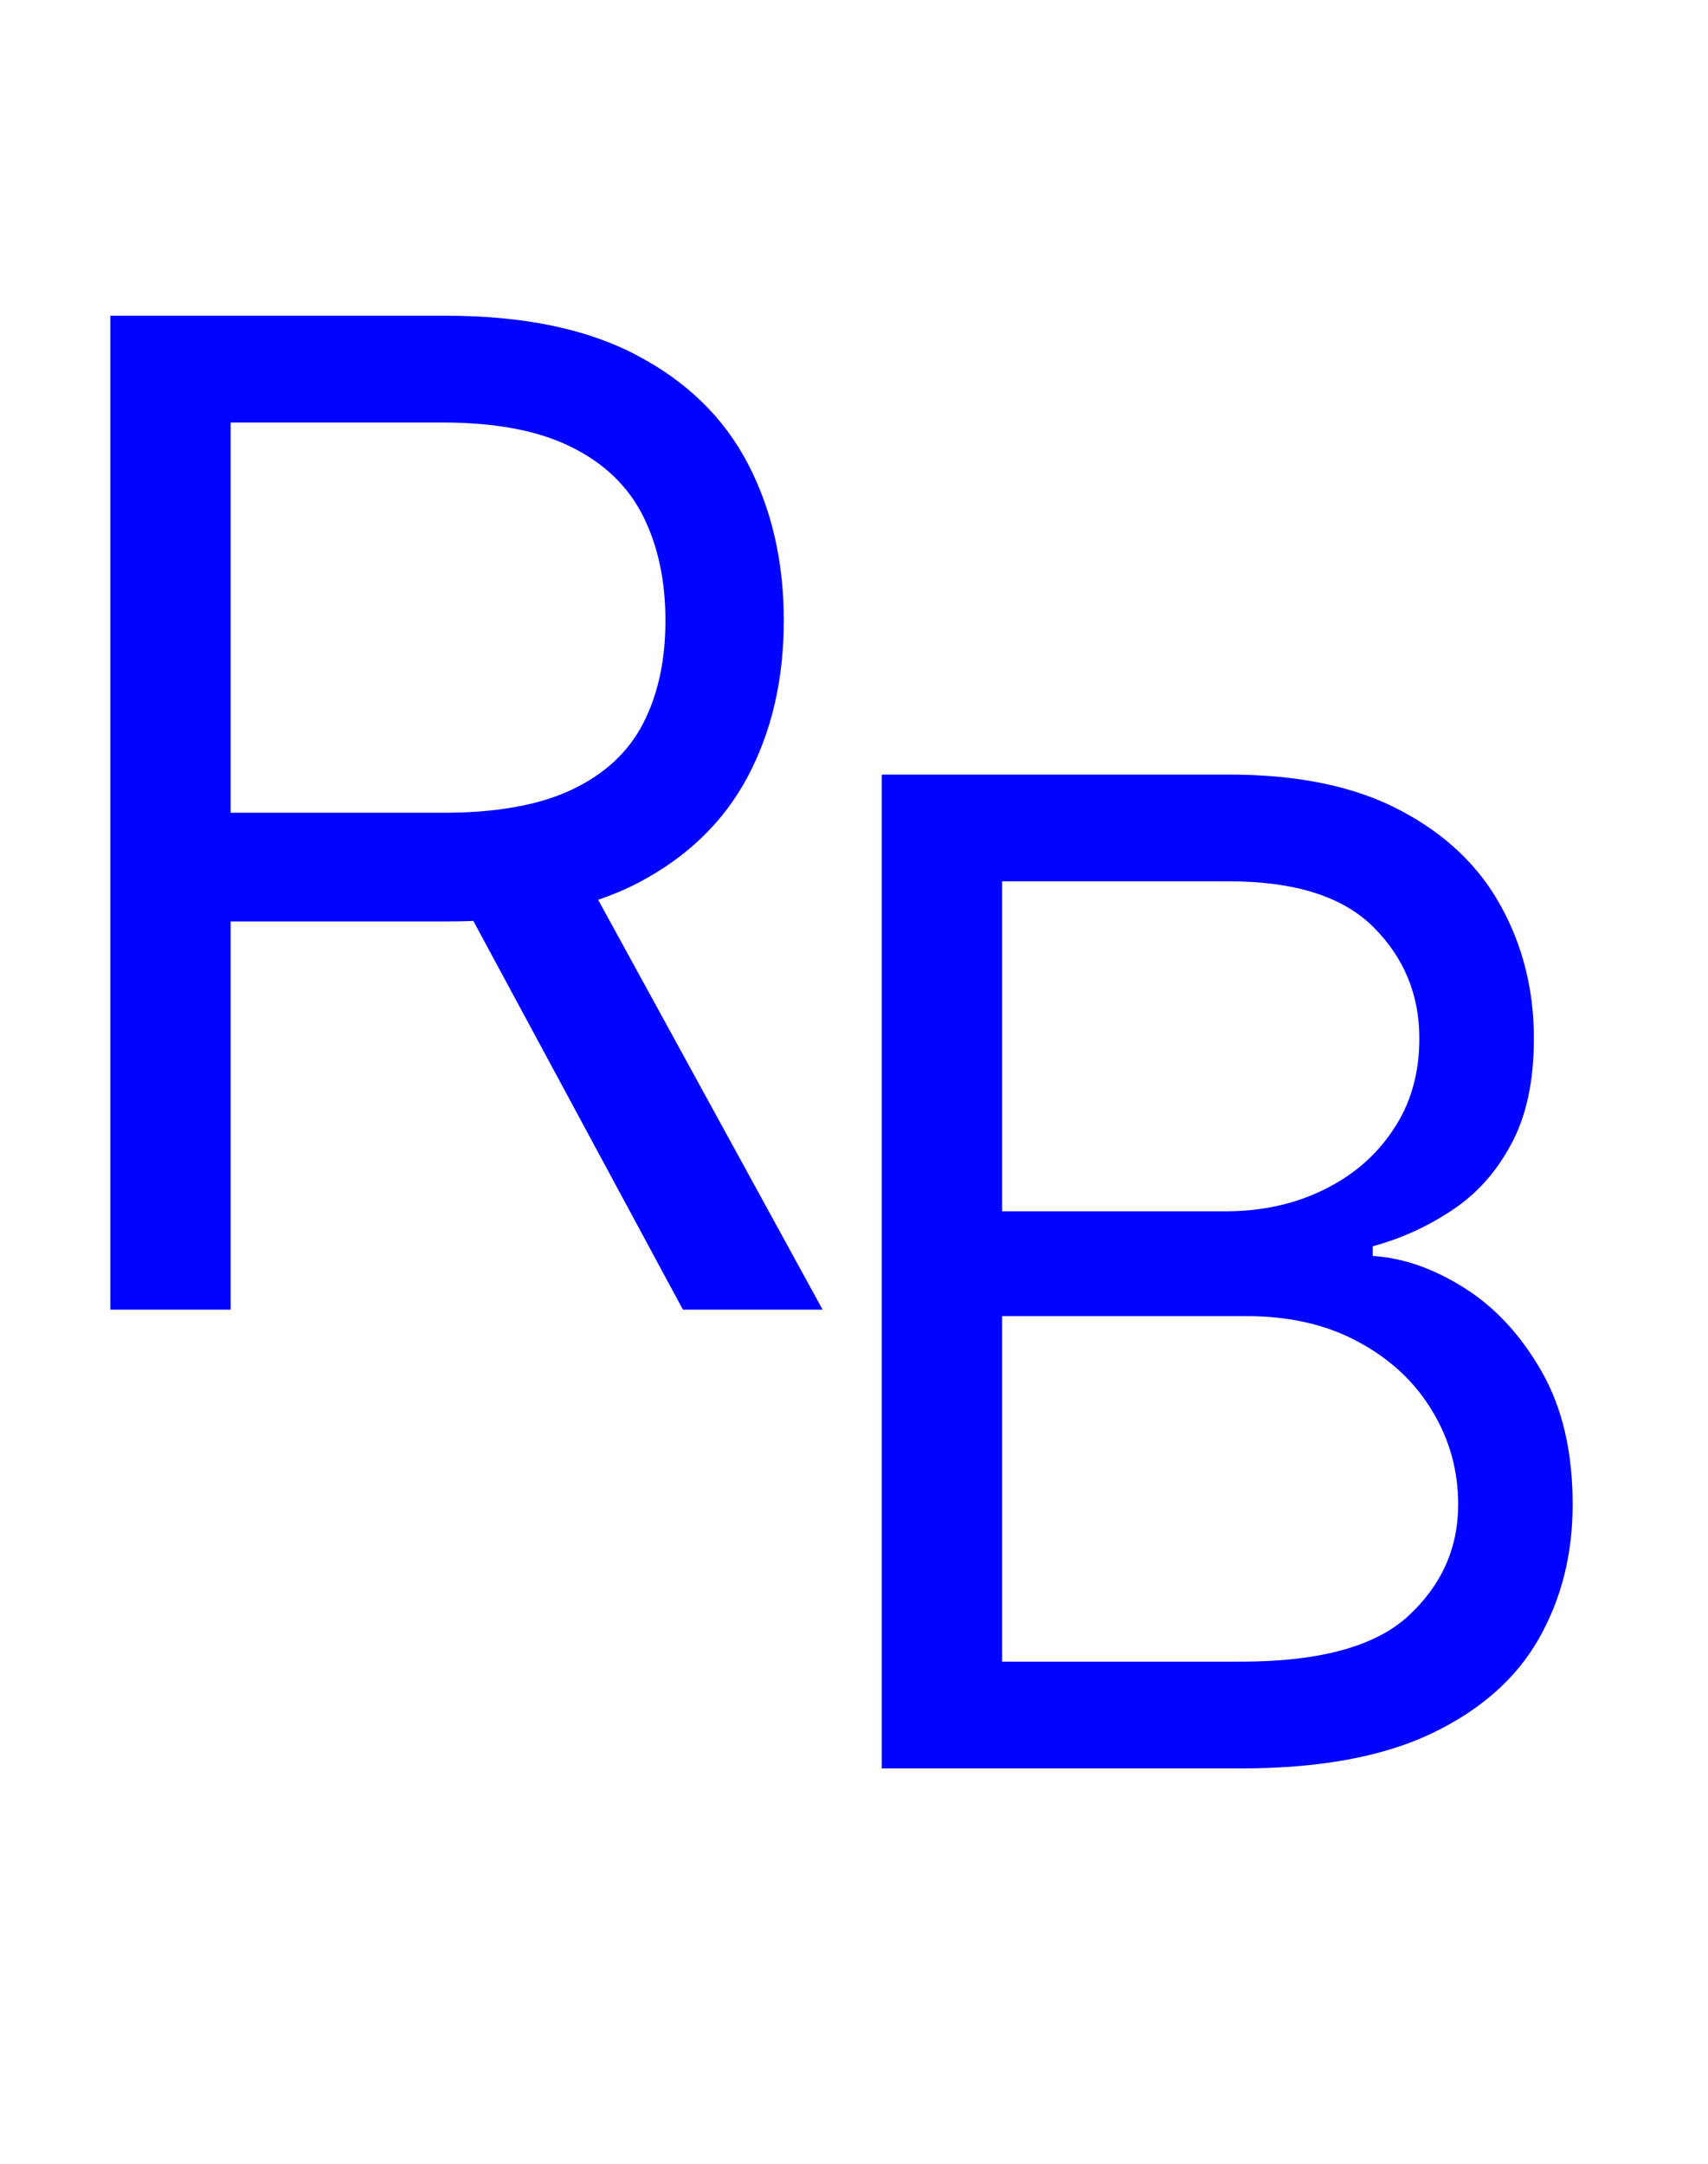 <svg width="30" height="38" viewBox="0 0 30 38" fill="none" xmlns="http://www.w3.org/2000/svg">
<path d="M1.938 23L1.938 5.545H7.836C9.199 5.545 10.319 5.778 11.194 6.244C12.069 6.705 12.716 7.338 13.137 8.145C13.557 8.952 13.767 9.869 13.767 10.898C13.767 11.926 13.557 12.838 13.137 13.633C12.716 14.429 12.071 15.054 11.202 15.508C10.333 15.957 9.222 16.182 7.87 16.182H3.097V14.273H7.801C8.733 14.273 9.483 14.136 10.052 13.864C10.625 13.591 11.04 13.204 11.296 12.704C11.557 12.199 11.688 11.597 11.688 10.898C11.688 10.199 11.557 9.588 11.296 9.065C11.034 8.543 10.617 8.139 10.043 7.855C9.469 7.565 8.711 7.42 7.767 7.42H4.051L4.051 23H1.938ZM10.154 15.159L14.449 23H11.995L7.767 15.159H10.154Z" fill="#0004FF"/>
<path d="M15.487 31.057L15.487 13.603H21.589C22.805 13.603 23.808 13.813 24.598 14.233C25.388 14.648 25.976 15.208 26.362 15.912C26.748 16.611 26.942 17.387 26.942 18.239C26.942 18.989 26.808 19.608 26.541 20.097C26.28 20.586 25.933 20.972 25.501 21.256C25.075 21.54 24.612 21.751 24.112 21.887V22.057C24.646 22.091 25.183 22.279 25.723 22.62C26.263 22.961 26.714 23.449 27.078 24.086C27.442 24.722 27.623 25.501 27.623 26.421C27.623 27.296 27.425 28.083 27.027 28.782C26.629 29.481 26.001 30.035 25.143 30.444C24.285 30.853 23.169 31.057 21.794 31.057H15.487ZM17.601 29.182H21.794C23.175 29.182 24.155 28.915 24.734 28.381C25.32 27.841 25.612 27.188 25.612 26.421C25.612 25.83 25.462 25.285 25.16 24.785C24.859 24.279 24.43 23.876 23.873 23.574C23.317 23.268 22.658 23.114 21.896 23.114H17.601V29.182ZM17.601 21.273H21.521C22.158 21.273 22.732 21.148 23.243 20.898C23.76 20.648 24.169 20.296 24.47 19.841C24.777 19.387 24.93 18.853 24.93 18.239C24.93 17.472 24.663 16.822 24.129 16.288C23.595 15.748 22.748 15.478 21.589 15.478H17.601V21.273Z" fill="#0004FF"/>
</svg>
